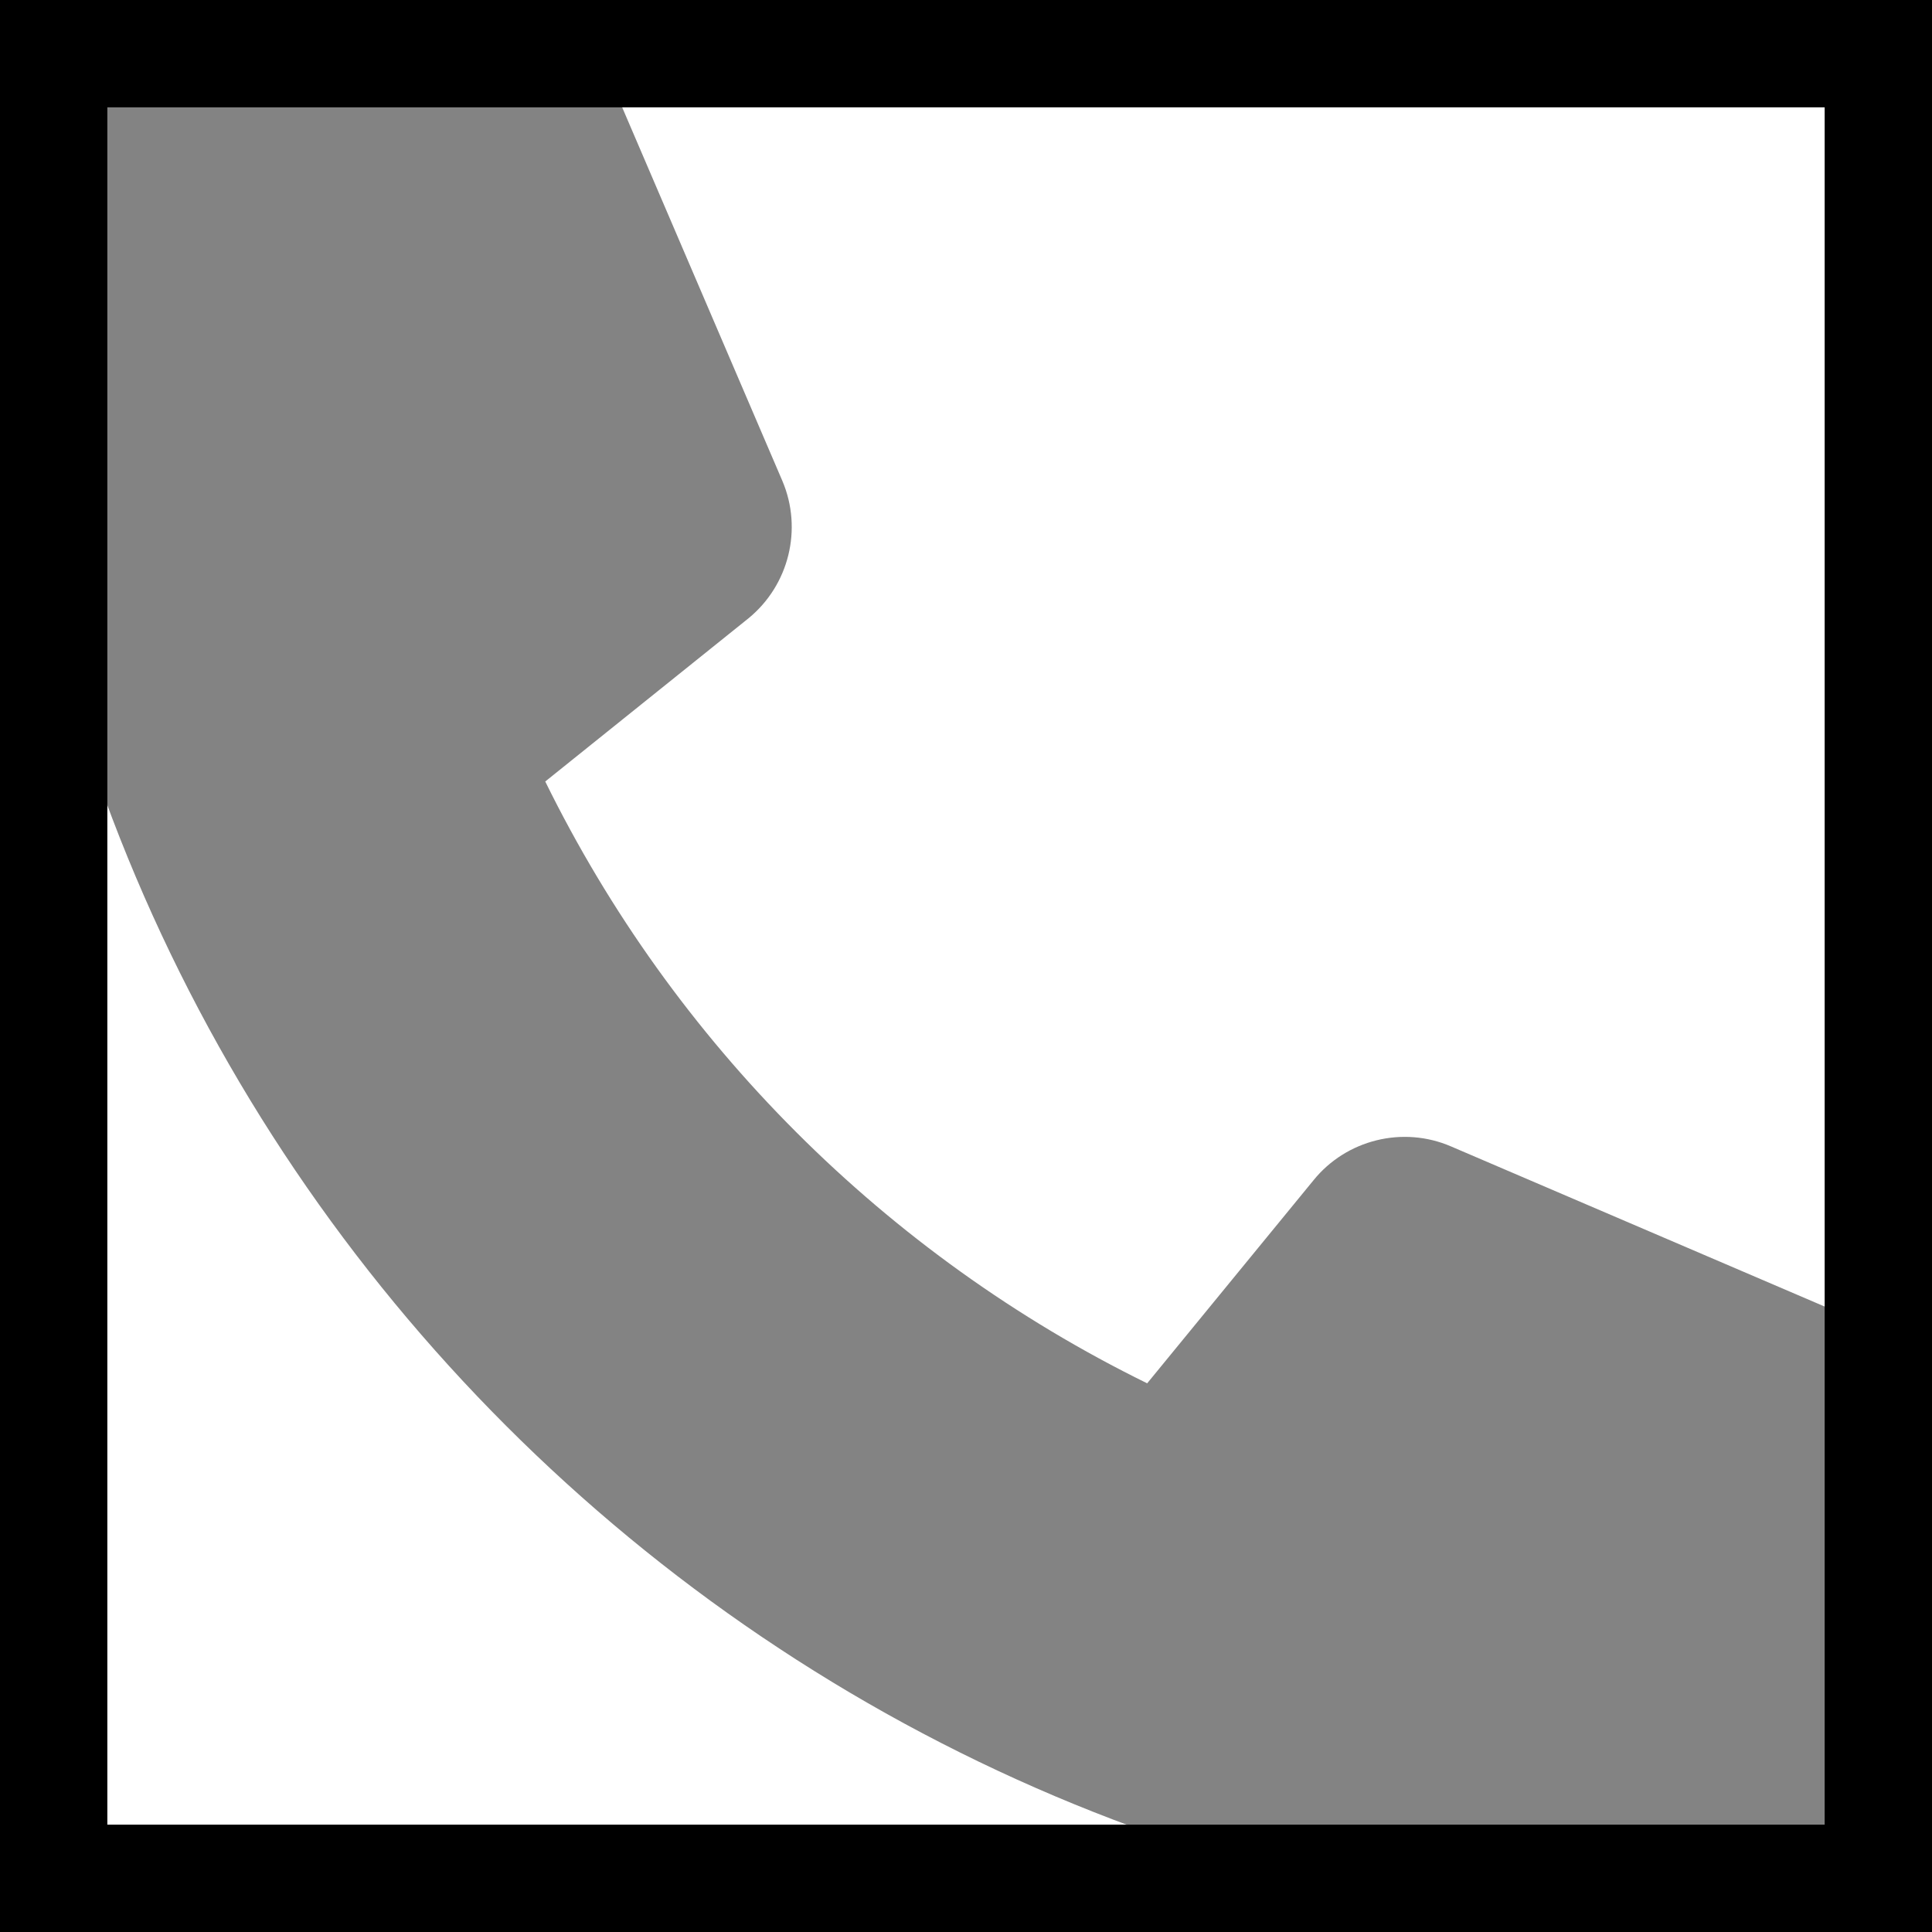 <svg width="18" height="18" viewBox="0 0 18 18" fill="none" xmlns="http://www.w3.org/2000/svg">
<g clip-path="url(#clip0_40_132)">
<path d="M17.972 13.605L17.154 17.149C17.04 17.65 16.599 18.001 16.084 18.001C7.214 18 0 10.786 0 1.916C0 1.401 0.35 0.96 0.851 0.845L4.395 0.028C4.911 -0.092 5.439 0.176 5.653 0.665L7.289 4.48C7.48 4.929 7.351 5.452 6.973 5.761L5.08 7.281C6.275 9.714 8.253 11.693 10.688 12.888L12.237 10.997C12.543 10.618 13.07 10.487 13.519 10.681L17.334 12.316C17.793 12.558 18.091 13.092 17.972 13.605Z" fill="#838383"/>
</g>
<rect x="0.5" y="0.5" width="17" height="17" stroke="black"/>
<defs>
<clipPath id="clip0_40_132">
<rect width="18" height="18" fill="white"/>
</clipPath>
</defs>
</svg>
